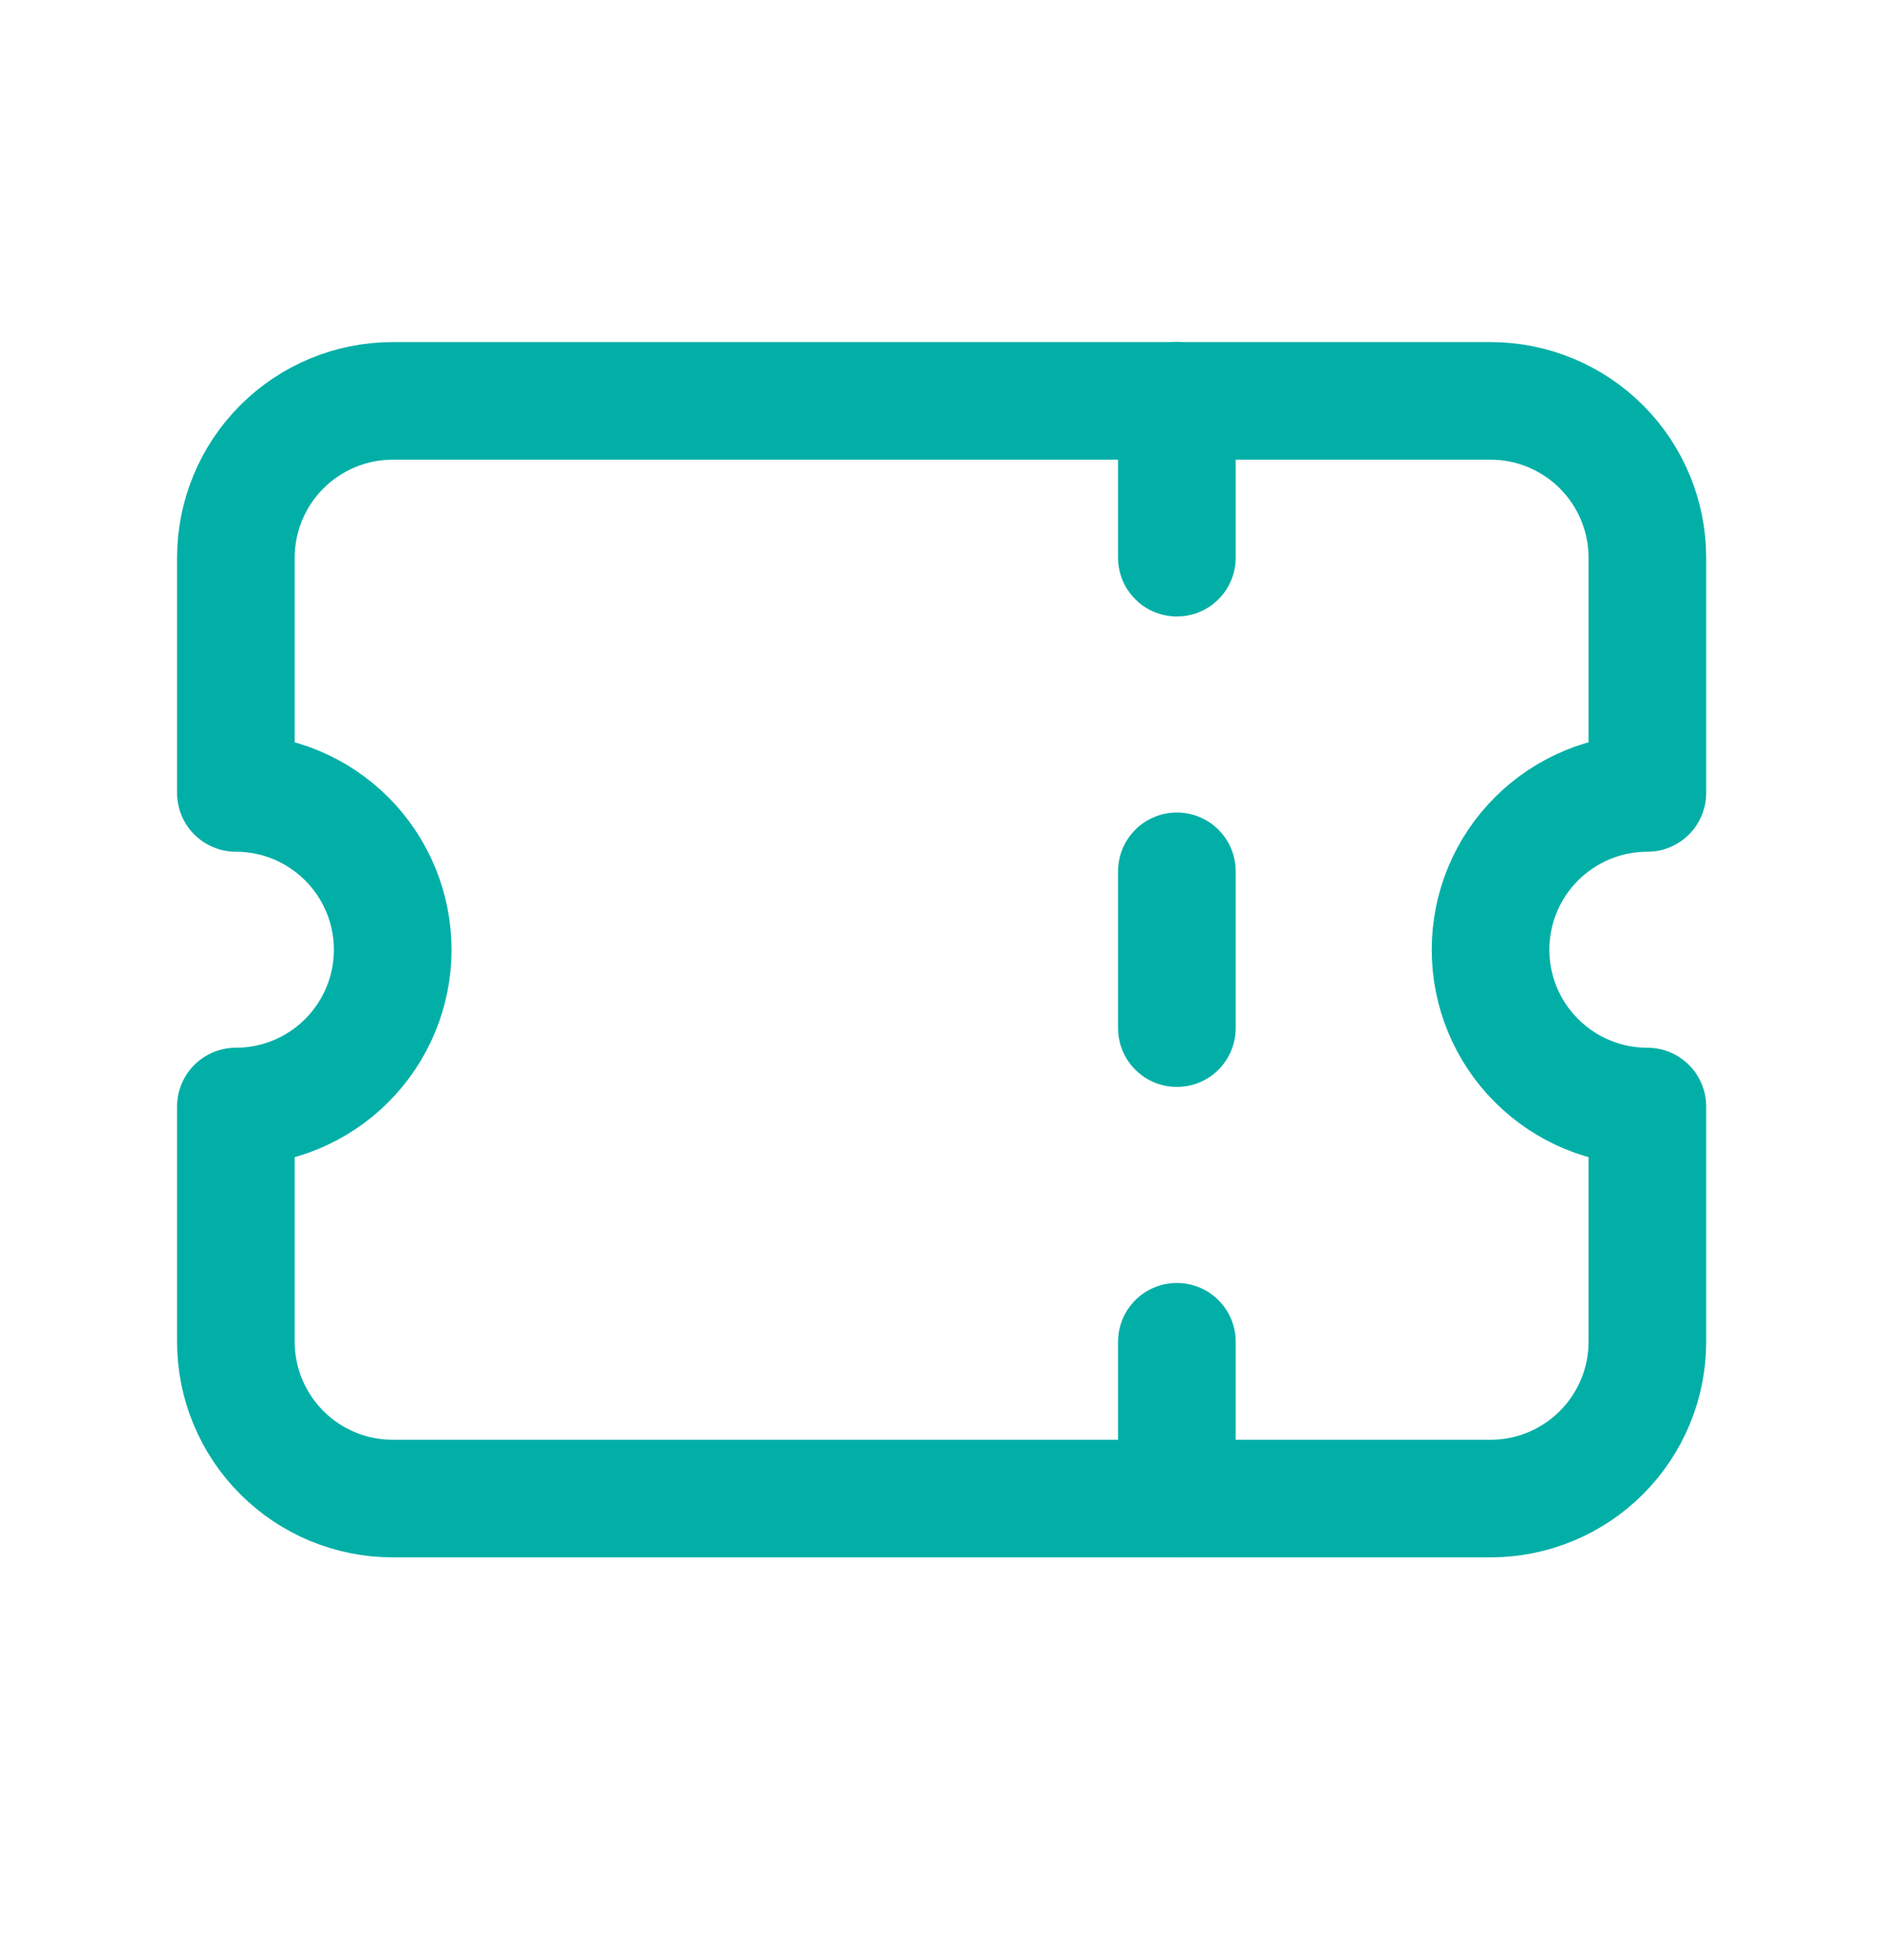<svg width="24" height="25" viewBox="0 0 24 25" fill="none" xmlns="http://www.w3.org/2000/svg">
    <g clip-path="url(#clip0_350_7682)">
        <path d="M15.008 5.113V7.113" stroke="#02AFA7" stroke-width="1.5"
            stroke-linecap="round" stroke-linejoin="round" />
        <path d="M15.008 11.113V13.113" stroke="#02AFA7" stroke-width="1.5"
            stroke-linecap="round" stroke-linejoin="round" />
        <path d="M15.008 17.113V19.113" stroke="#02AFA7" stroke-width="1.5"
            stroke-linecap="round" stroke-linejoin="round" />
        <path
            d="M5.008 5.113H19.008C19.538 5.113 20.047 5.324 20.422 5.699C20.797 6.074 21.008 6.583 21.008 7.113V10.113C20.477 10.113 19.969 10.324 19.594 10.699C19.218 11.074 19.008 11.583 19.008 12.113C19.008 12.644 19.218 13.152 19.594 13.527C19.969 13.903 20.477 14.113 21.008 14.113V17.113C21.008 17.644 20.797 18.152 20.422 18.527C20.047 18.903 19.538 19.113 19.008 19.113H5.008C4.477 19.113 3.969 18.903 3.594 18.527C3.219 18.152 3.008 17.644 3.008 17.113V14.113C3.538 14.113 4.047 13.903 4.422 13.527C4.797 13.152 5.008 12.644 5.008 12.113C5.008 11.583 4.797 11.074 4.422 10.699C4.047 10.324 3.538 10.113 3.008 10.113V7.113C3.008 6.583 3.219 6.074 3.594 5.699C3.969 5.324 4.477 5.113 5.008 5.113Z"
            stroke="#02AFA7" stroke-width="1.5" stroke-linecap="round" stroke-linejoin="round" />
    </g>
    <defs>
        <clipPath id="clip0_350_7682">
            <rect width="24" height="24" fill="white" transform="translate(0.008 0.113)" />
        </clipPath>
    </defs>
</svg>